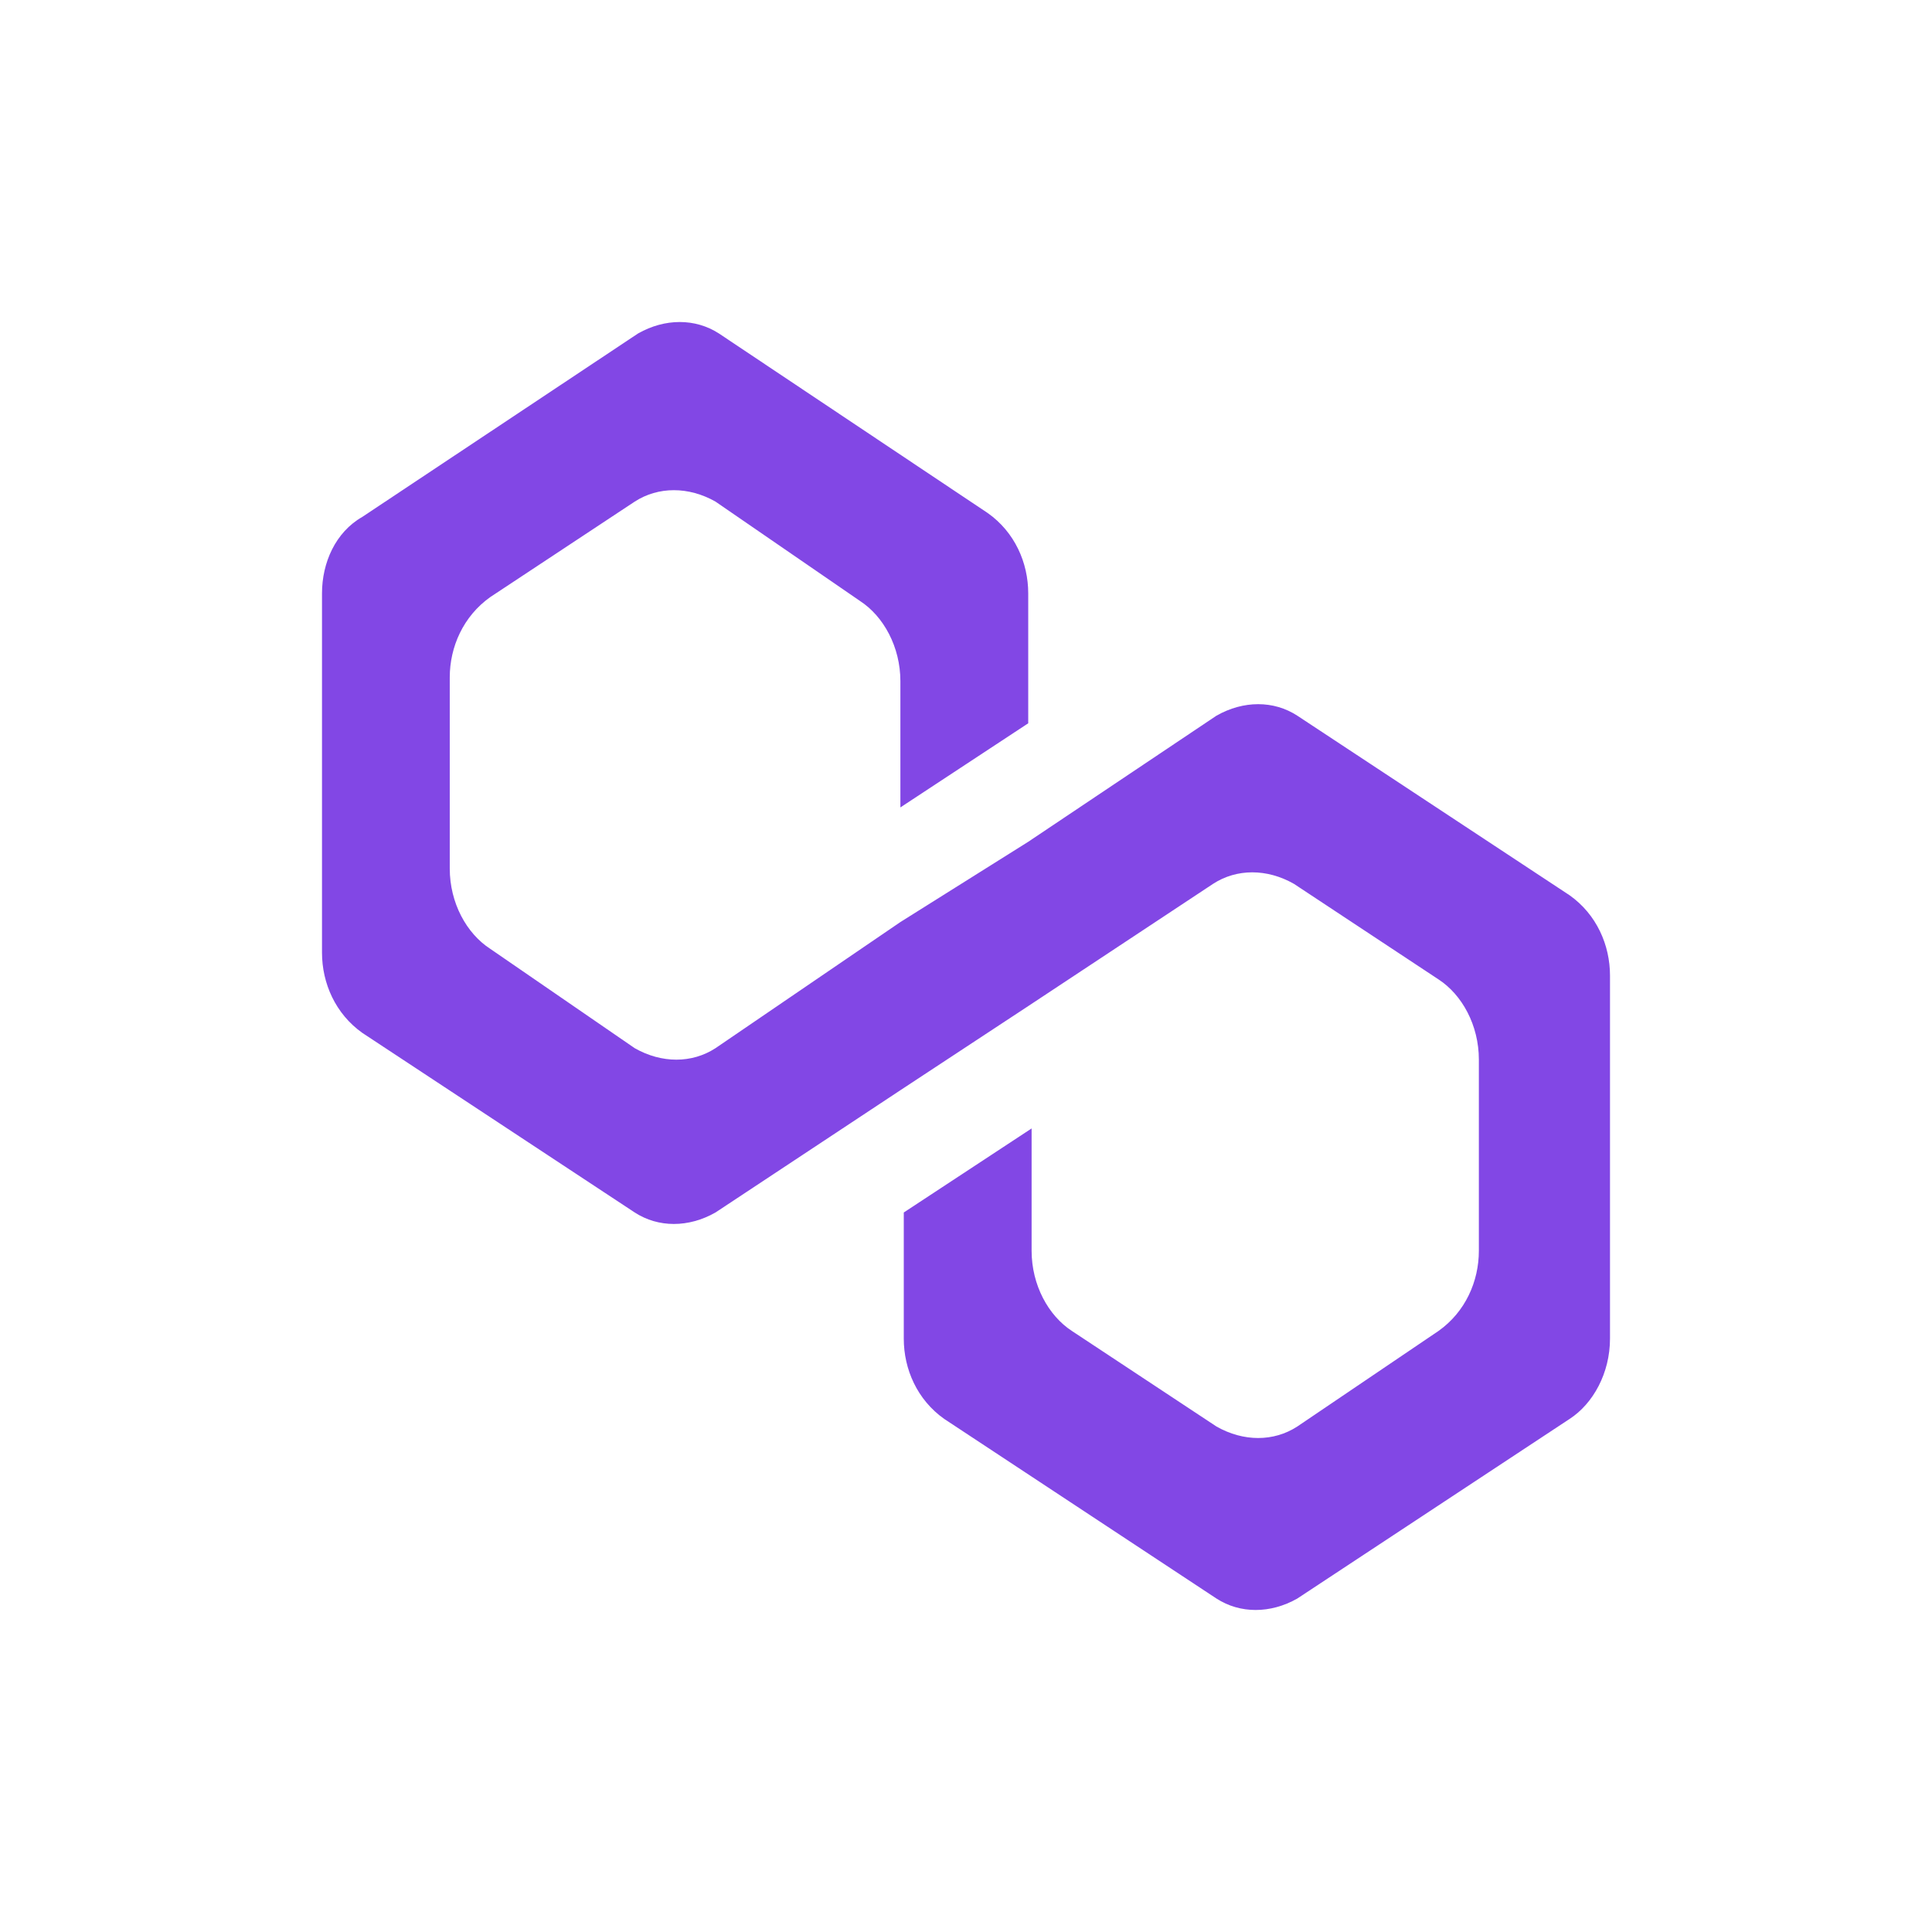 <svg width="24" height="24" viewBox="0 0 24 24" fill="none" xmlns="http://www.w3.org/2000/svg">
<path d="M16.115 8.89C15.822 8.7 15.447 8.7 15.112 8.89L12.773 10.457L11.185 11.454L8.888 13.021C8.595 13.211 8.219 13.211 7.885 13.021L6.089 11.786C5.796 11.596 5.587 11.217 5.587 10.789V8.415C5.587 8.036 5.755 7.656 6.089 7.418L7.885 6.231C8.178 6.042 8.554 6.042 8.888 6.231L10.684 7.466C10.976 7.656 11.185 8.036 11.185 8.463V10.03L12.773 8.985V7.371C12.773 6.991 12.606 6.611 12.271 6.374L8.93 4.142C8.637 3.953 8.261 3.953 7.927 4.142L4.501 6.421C4.167 6.611 4 6.991 4 7.371V11.834C4 12.214 4.167 12.594 4.501 12.831L7.885 15.062C8.178 15.252 8.554 15.252 8.888 15.062L11.185 13.543L12.773 12.498L15.07 10.979C15.363 10.789 15.739 10.789 16.073 10.979L17.869 12.166C18.162 12.356 18.371 12.736 18.371 13.163V15.537C18.371 15.917 18.204 16.297 17.869 16.534L16.115 17.721C15.822 17.911 15.447 17.911 15.112 17.721L13.316 16.534C13.024 16.344 12.815 15.964 12.815 15.537V14.018L11.227 15.062V16.629C11.227 17.009 11.394 17.389 11.729 17.626L15.112 19.858C15.405 20.047 15.781 20.047 16.115 19.858L19.499 17.626C19.791 17.436 20 17.056 20 16.629V12.119C20 11.739 19.833 11.359 19.499 11.122L16.115 8.89Z" fill="#8247E5"/>
</svg>
